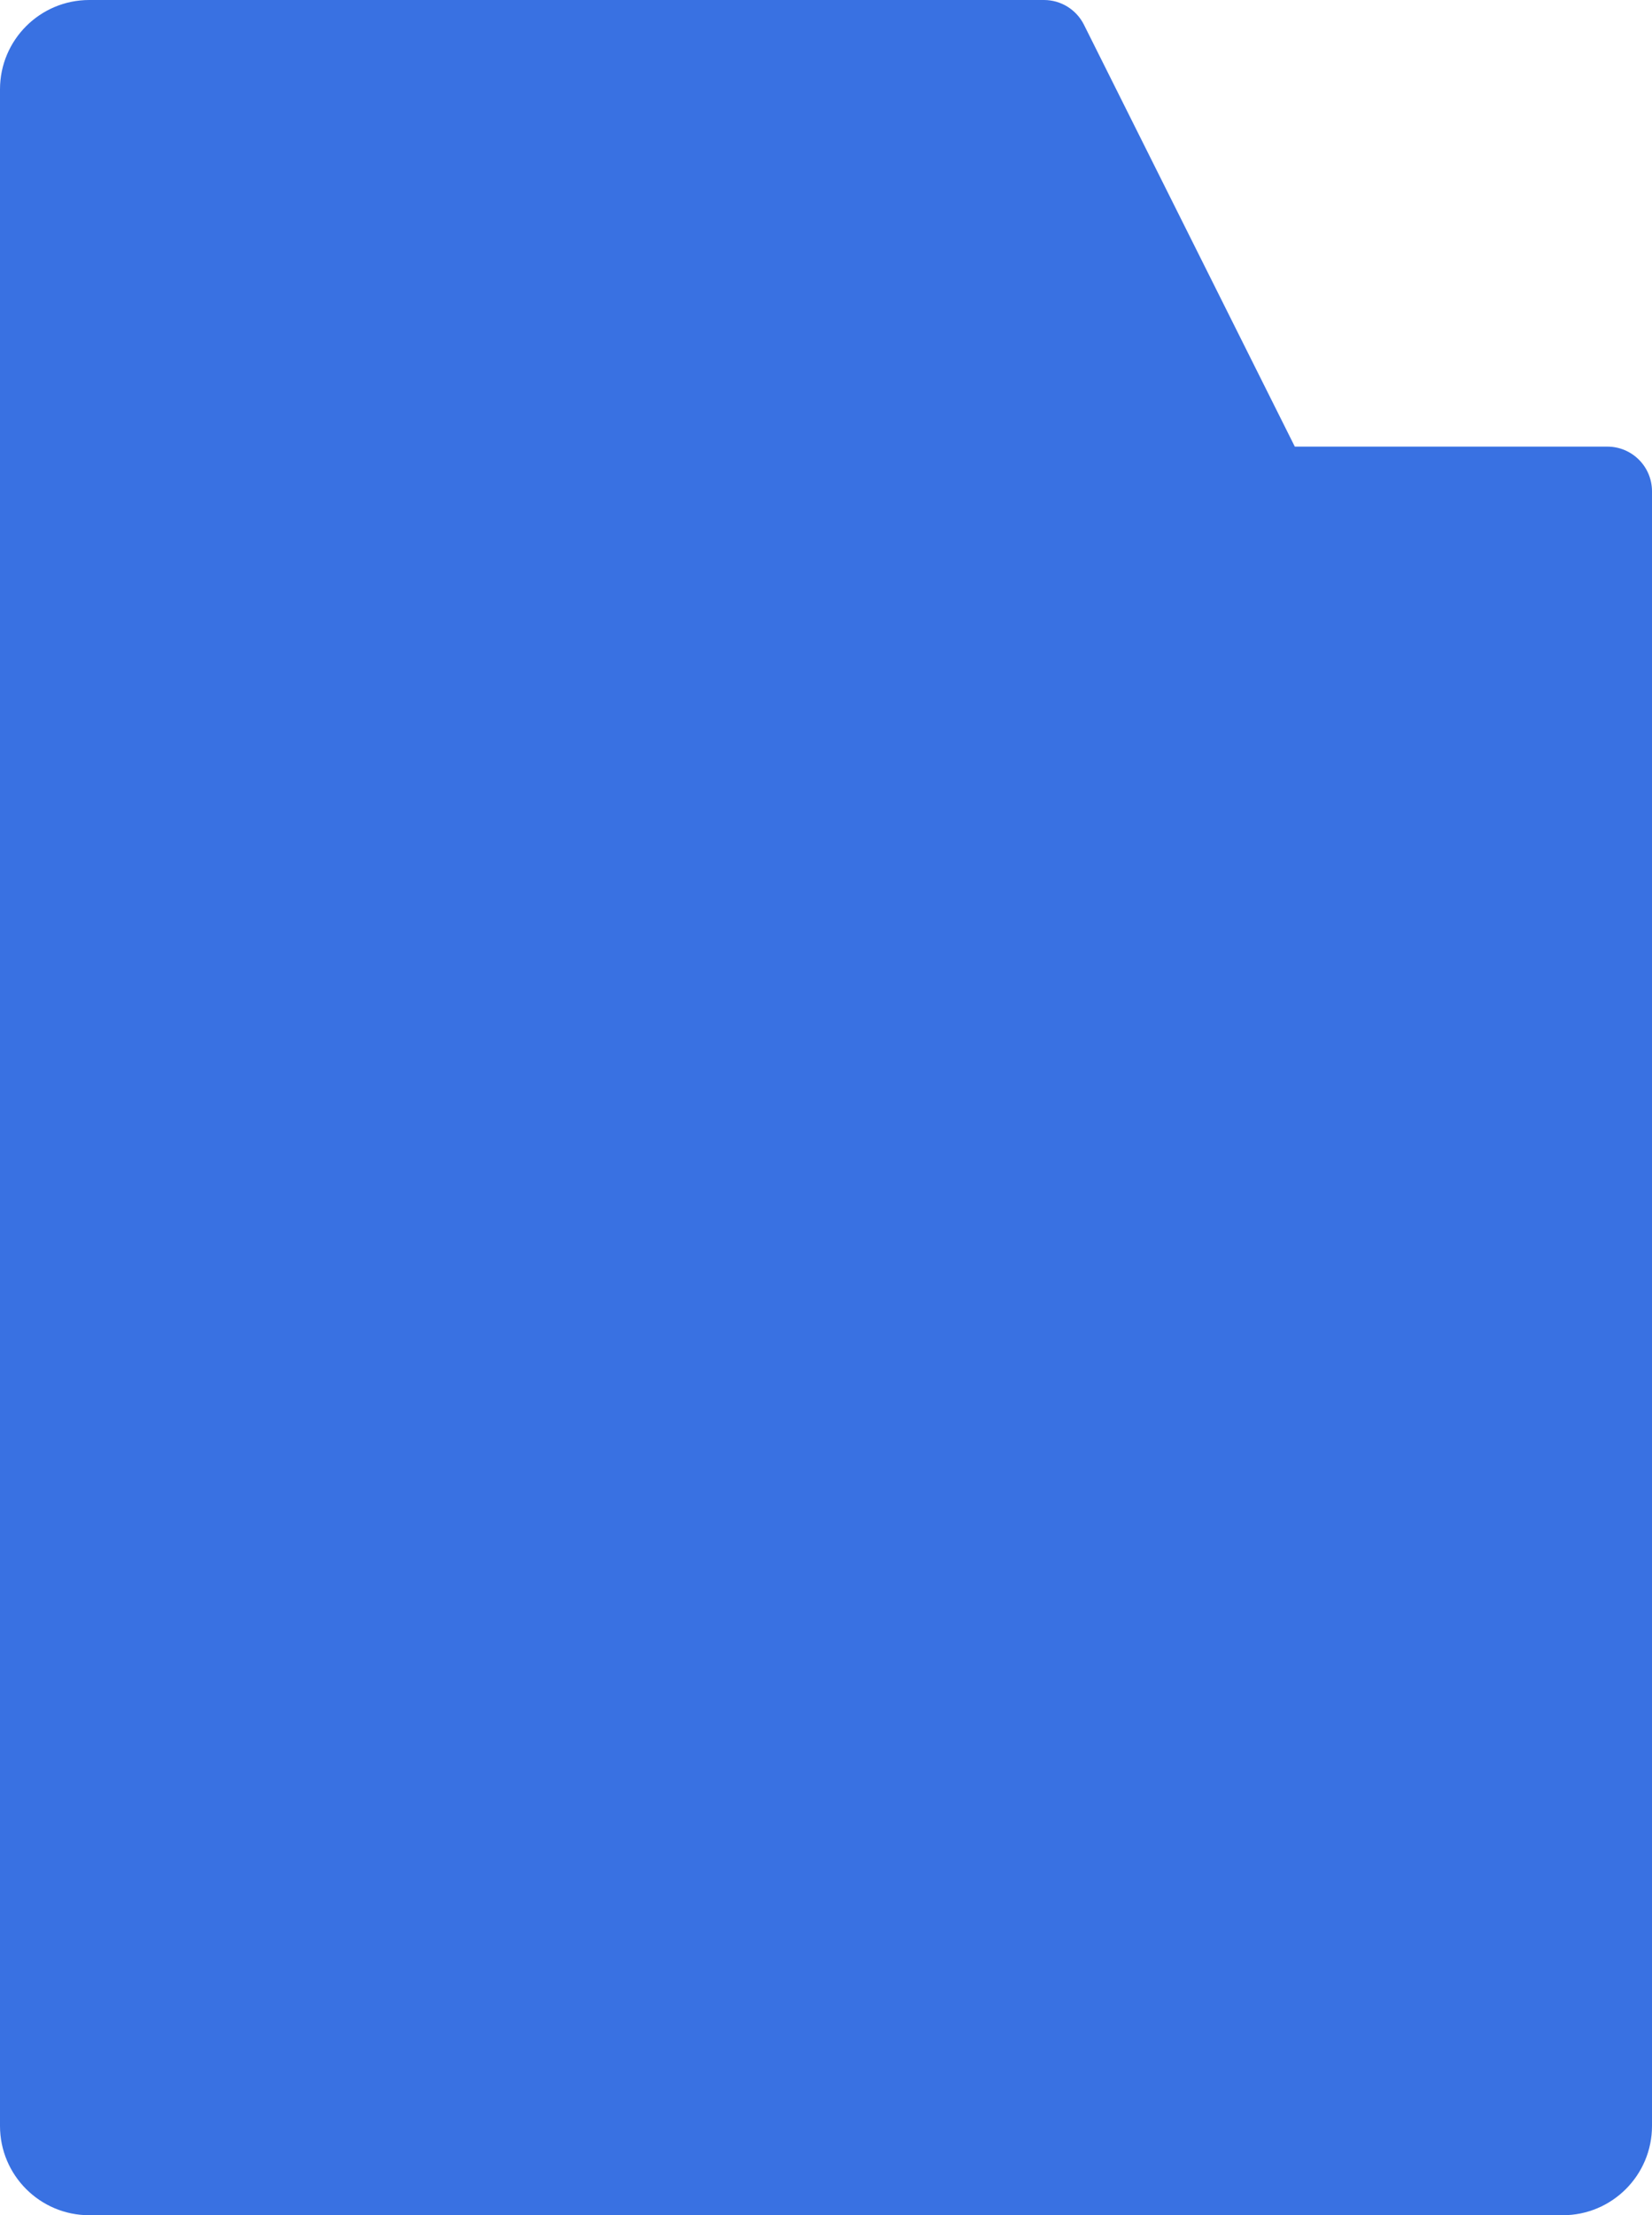 <svg width="370" height="496" viewBox="0 0 370 496" fill="none" xmlns="http://www.w3.org/2000/svg">
<path d="M370 110V476C370 487.05 361.05 496 350 496H20C8.96 496 0 487.05 0 476V20C0 8.95 8.96 0 20 0H233.82C237.61 0 241.07 2.14 242.77 5.53L290 100H360C365.52 100 370 104.48 370 110Z" fill="#3971E2"/>
</svg>
